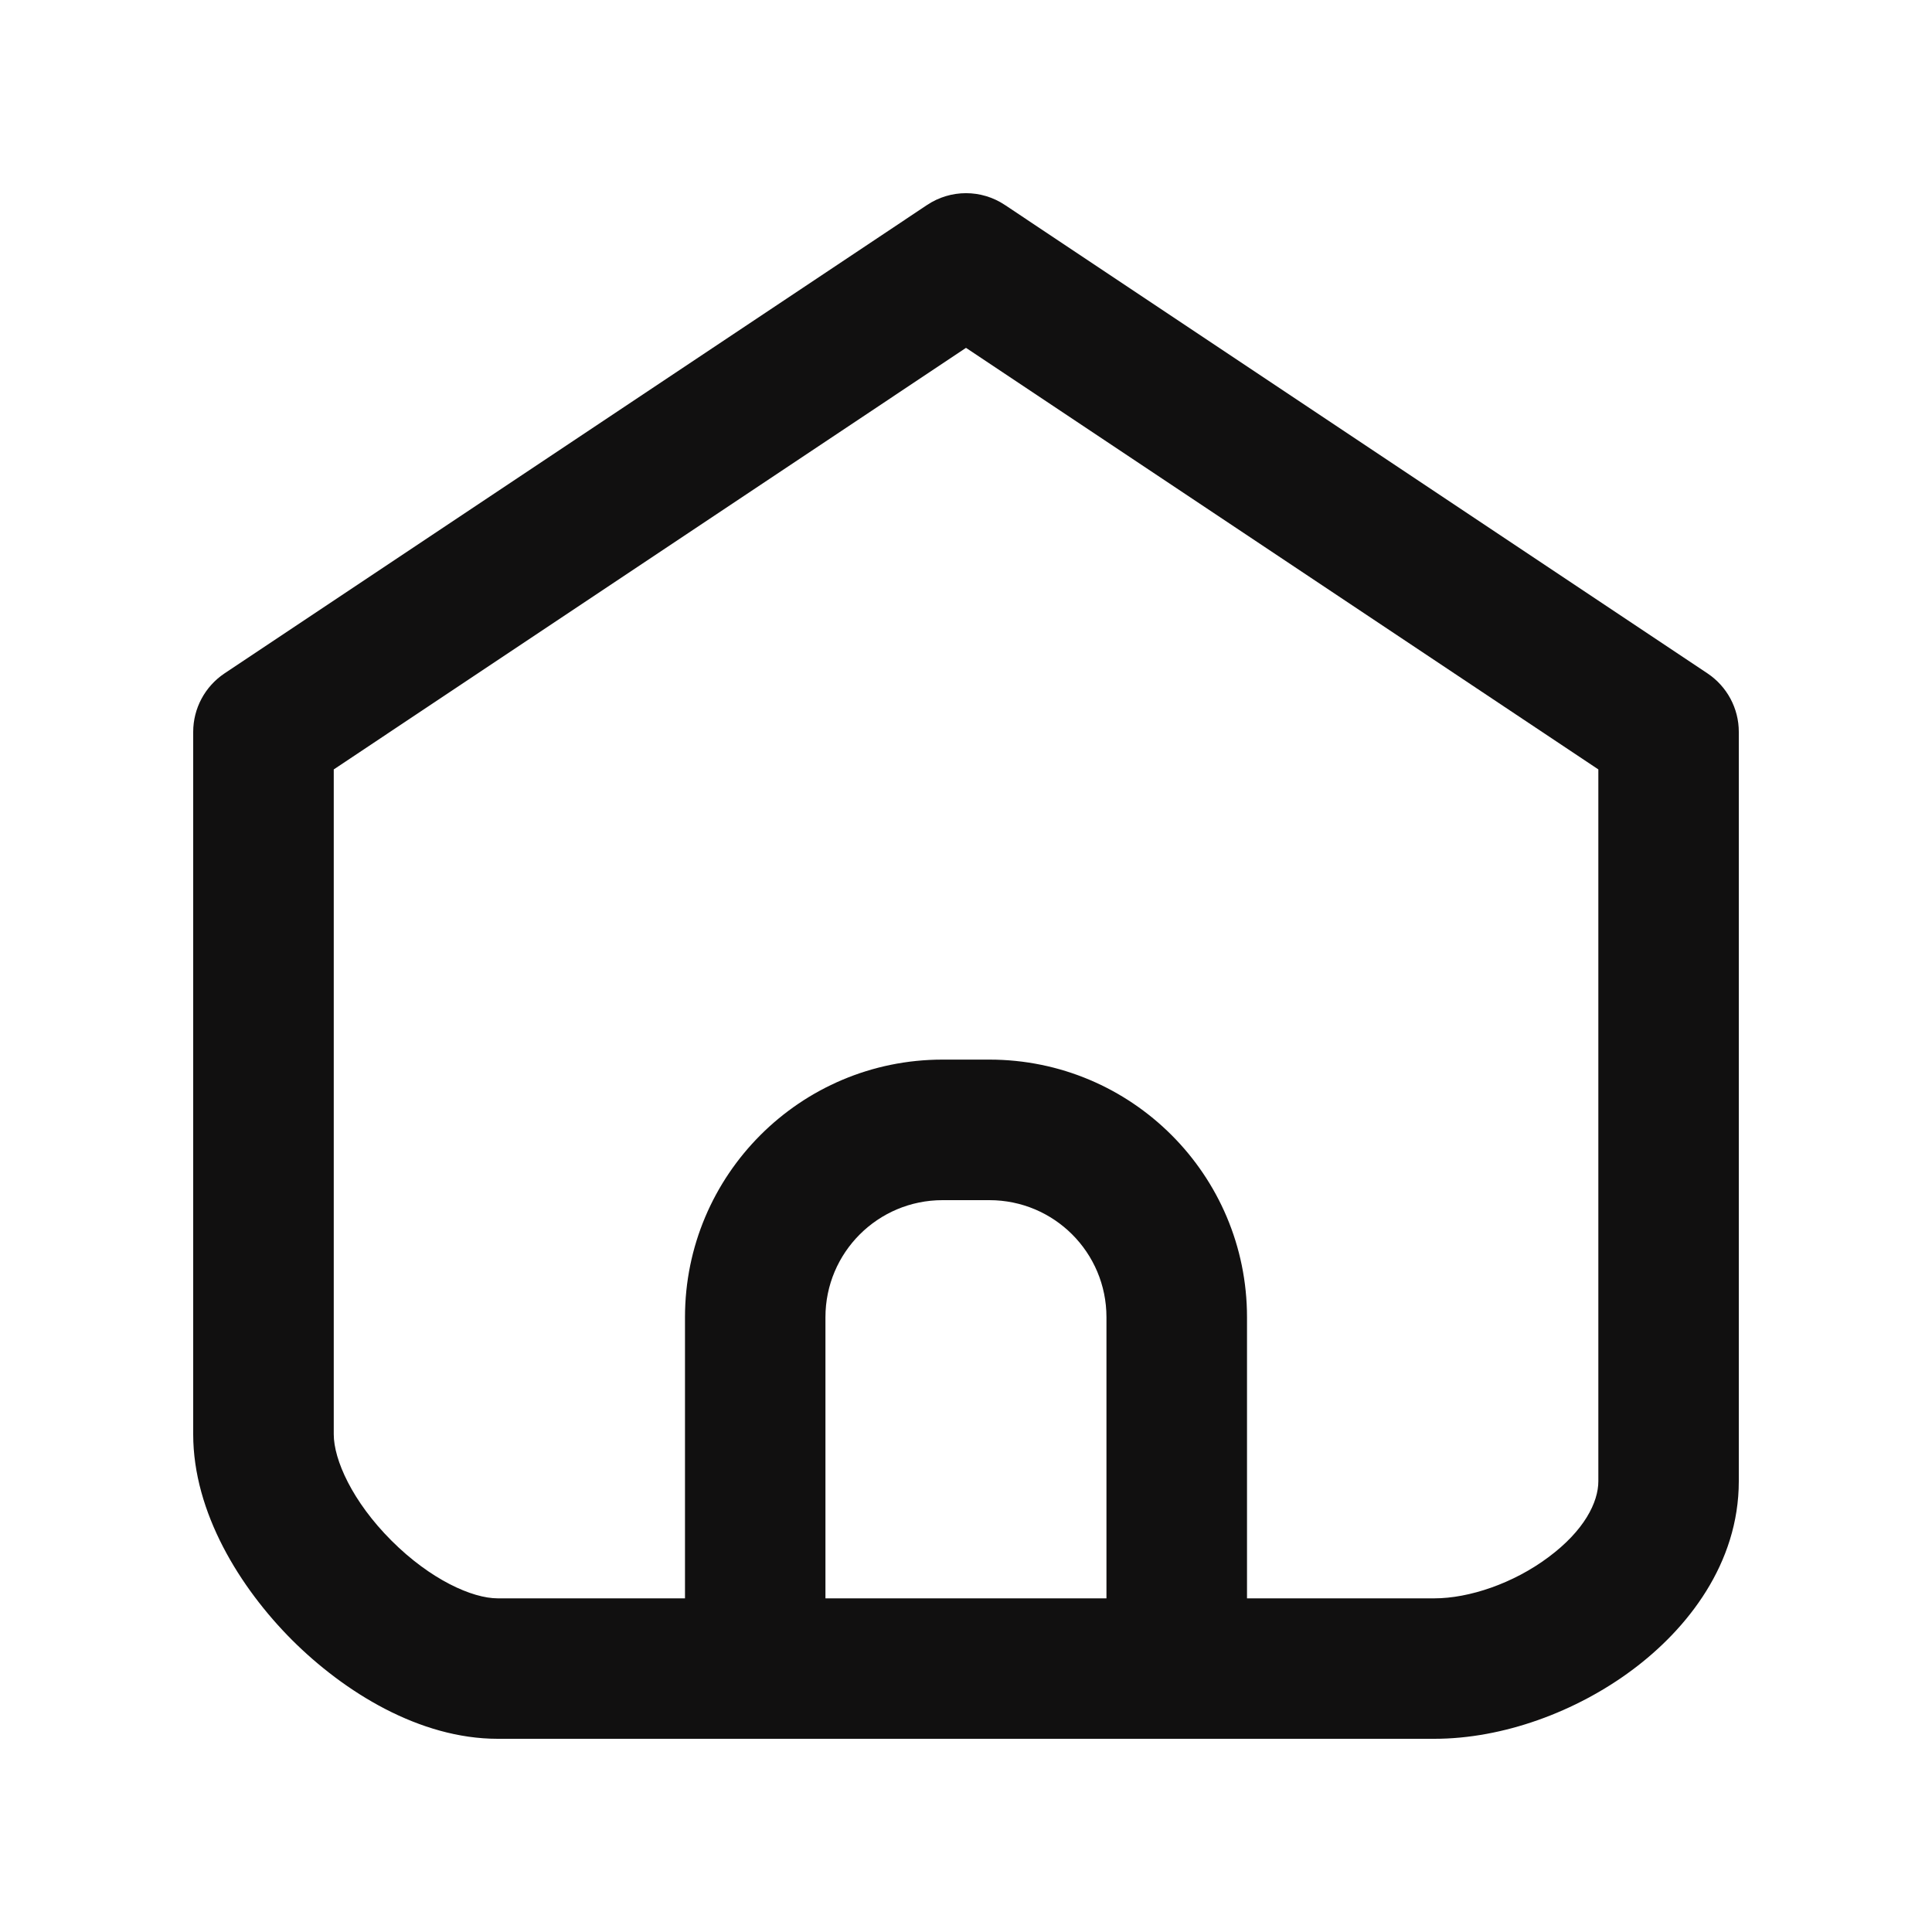 <svg width="20" height="20" viewBox="0 0 20 20" fill="none" xmlns="http://www.w3.org/2000/svg">
<path fill-rule="evenodd" clip-rule="evenodd" d="M10.403 2.122C10.159 1.959 9.841 1.959 9.597 2.122L2.324 6.971C2.122 7.106 2 7.333 2 7.576V14.848C2 15.657 2.484 16.437 3.023 16.977C3.563 17.516 4.343 18 5.152 18H14.848C15.56 18 16.316 17.72 16.896 17.288C17.469 16.862 18 16.186 18 15.333V7.576C18 7.333 17.878 7.106 17.676 6.971L10.403 2.122ZM3.455 14.848V7.965L10 3.601L16.546 7.965V15.333C16.546 15.552 16.4 15.845 16.028 16.121C15.665 16.392 15.208 16.546 14.848 16.546H12.909V13.636C12.909 12.163 11.715 10.969 10.242 10.969H9.757C8.285 10.969 7.091 12.163 7.091 13.636V16.546H5.152C4.889 16.546 4.457 16.353 4.052 15.948C3.647 15.543 3.455 15.111 3.455 14.848ZM8.545 13.636C8.545 12.966 9.088 12.424 9.757 12.424H10.242C10.912 12.424 11.454 12.966 11.454 13.636V16.546H8.545V13.636Z" fill="#111010"/>
</svg>
